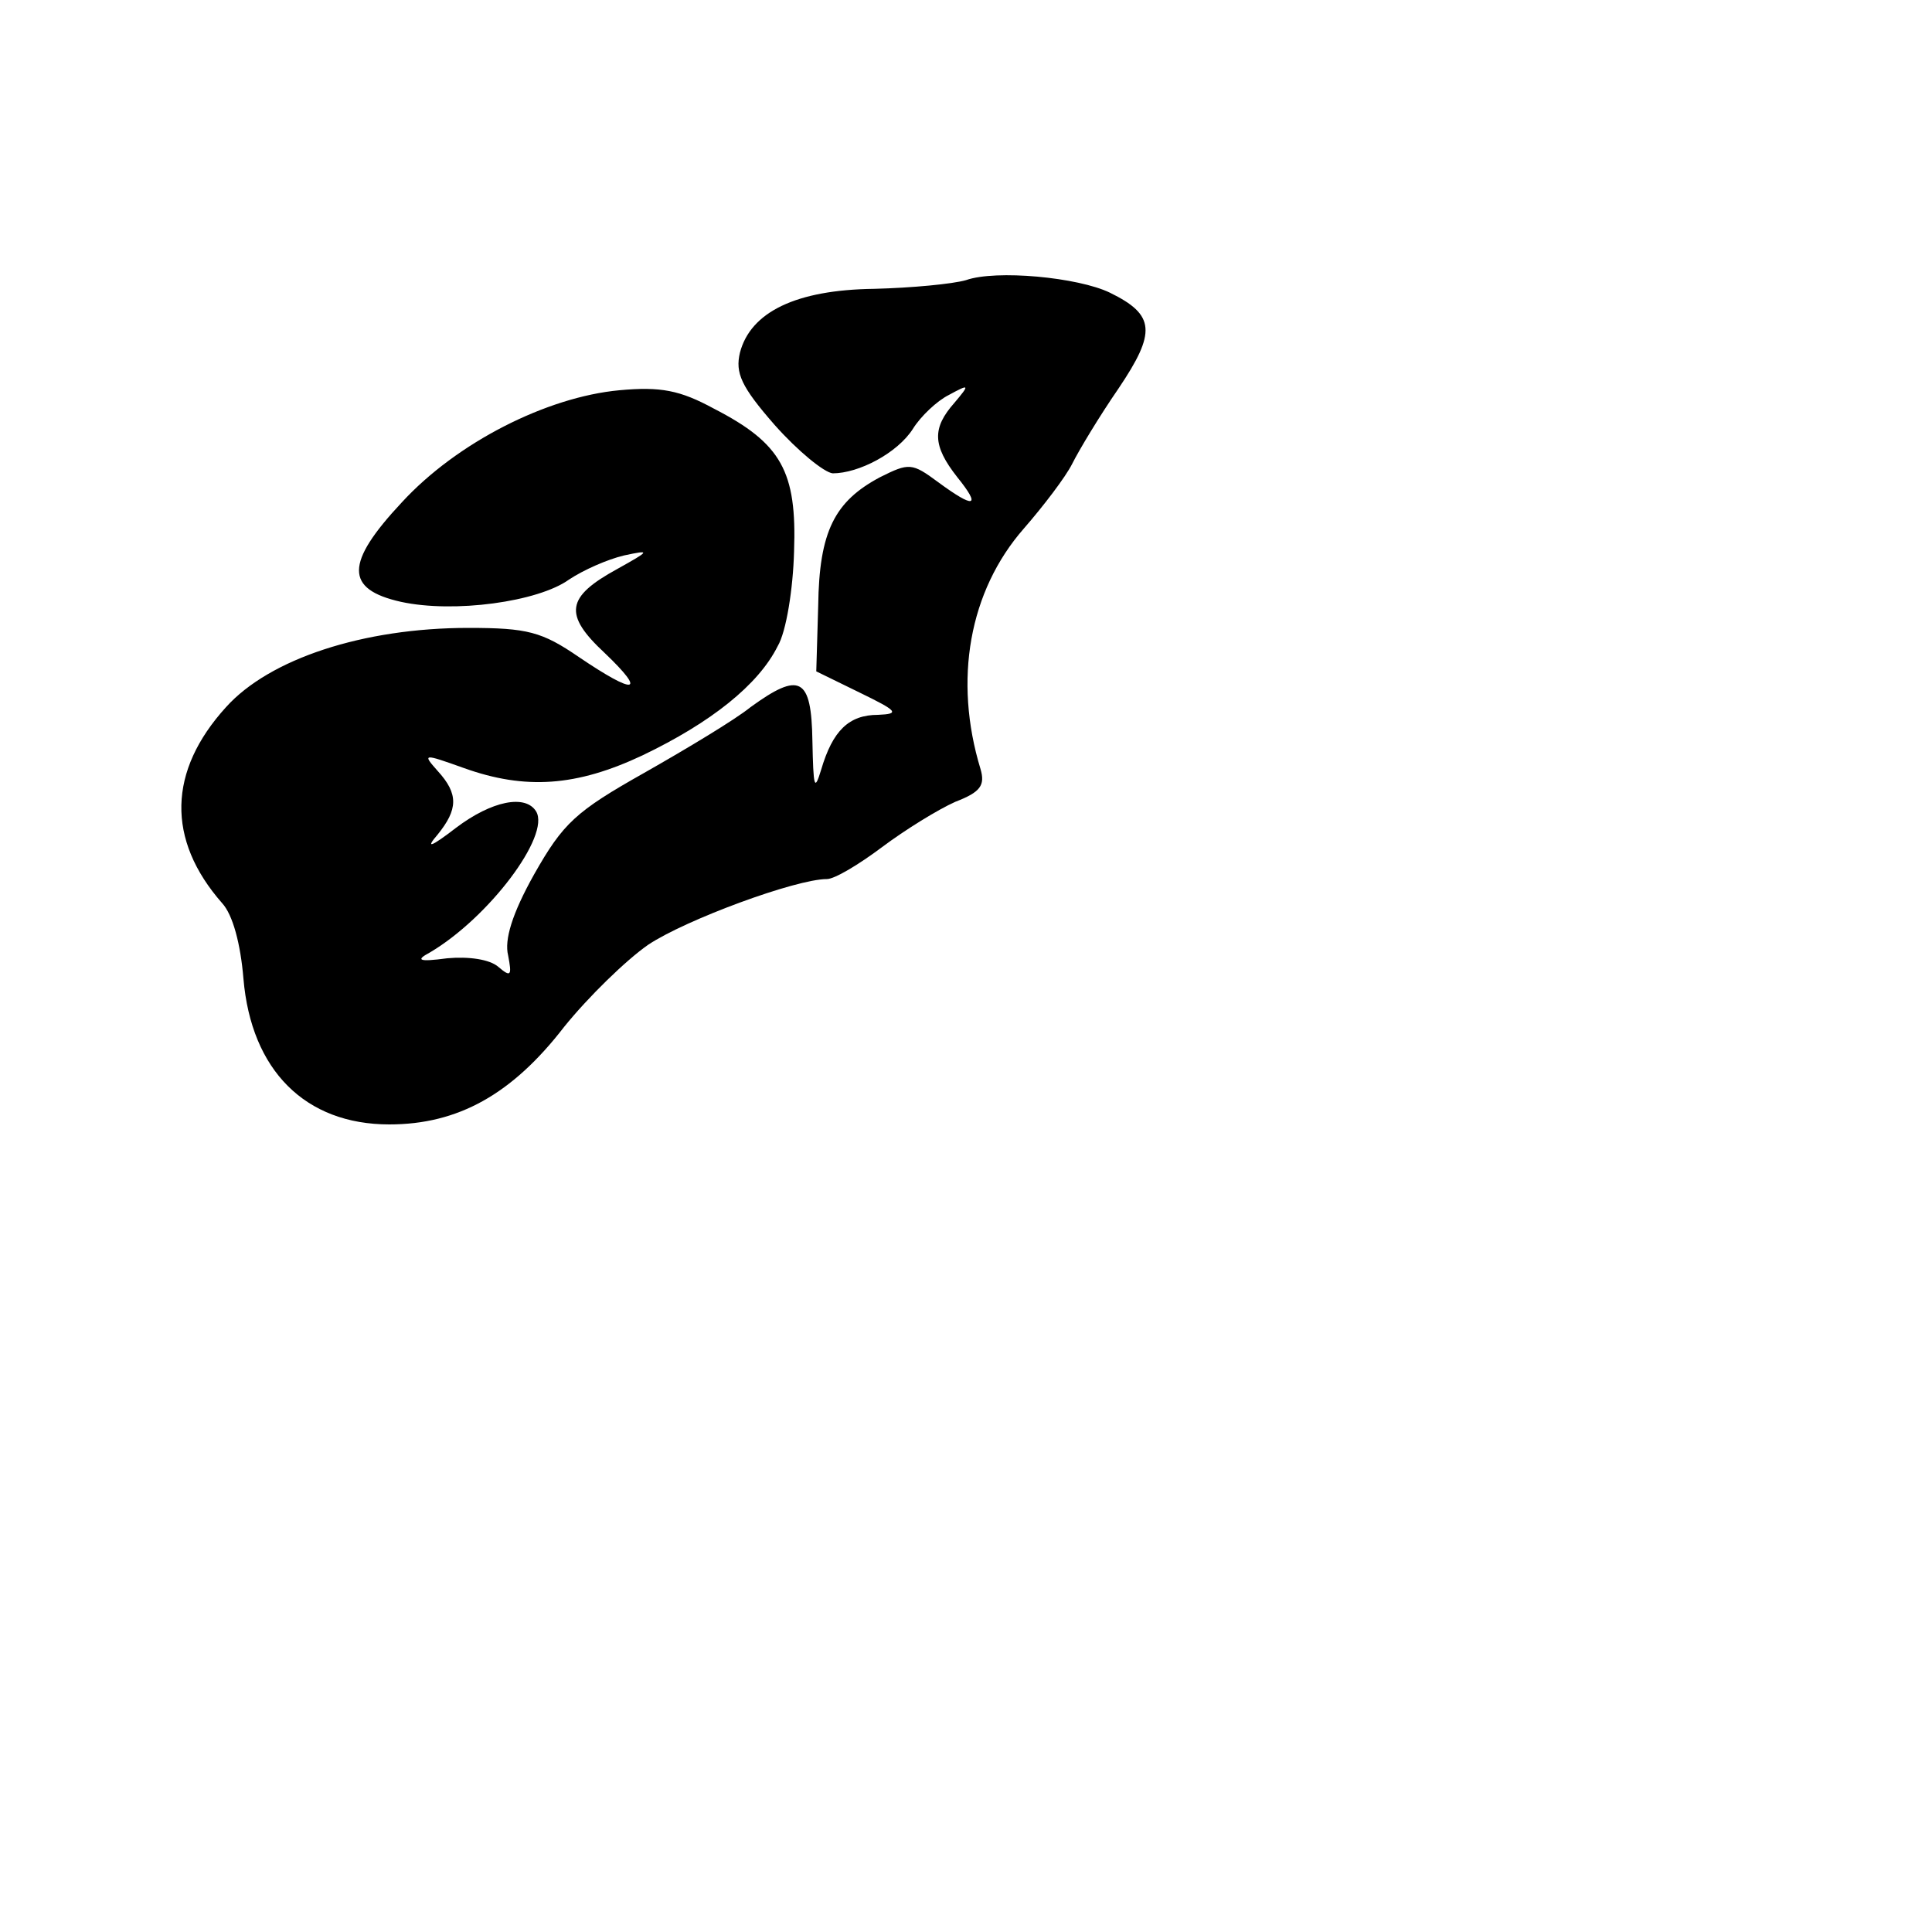 <?xml version="1.0" standalone="no"?>
<!DOCTYPE svg PUBLIC "-//W3C//DTD SVG 20010904//EN"
 "http://www.w3.org/TR/2001/REC-SVG-20010904/DTD/svg10.dtd">
<svg version="1.0" xmlns="http://www.w3.org/2000/svg"
 width="200pt" height="200pt" viewBox="0 0 200 200"
 preserveAspectRatio="xMidYMid meet">
<g transform="translate(0,200) scale(0.1,-0.1)"
fill="#000000" stroke="none">
<path d="M1000 1710 c-14 -4 -56 -8 -95 -9 -81 -1 -128 -24 -139 -66 -5 -21 1
-35 36 -75 24 -27 51 -49 60 -50 27 0 67 21 83 46 8 13 25 29 37 35 22 12 22
11 6 -8 -23 -26 -23 -44 3 -77 25 -31 18 -33 -20 -5 -27 20 -30 20 -60 5 -47
-25 -63 -56 -64 -133 l-2 -68 45 -22 c39 -19 42 -22 19 -23 -30 0 -47 -16 -59
-57 -7 -23 -8 -18 -9 30 -1 66 -13 72 -64 35 -16 -13 -66 -43 -110 -68 -71
-40 -84 -52 -114 -105 -23 -41 -31 -68 -27 -84 4 -21 3 -23 -10 -12 -9 8 -31
11 -53 9 -30 -4 -33 -2 -18 6 61 36 125 121 110 146 -11 18 -46 11 -83 -17
-26 -20 -32 -22 -19 -7 21 26 22 42 0 66 -16 18 -15 18 27 3 64 -23 117 -19
185 13 71 34 120 73 140 113 9 15 16 60 17 98 3 83 -13 112 -83 148 -35 19
-55 23 -98 19 -75 -7 -168 -54 -225 -116 -59 -63 -59 -90 -1 -103 55 -12 142
0 174 23 15 10 40 21 57 25 28 6 27 5 -7 -14 -53 -29 -56 -47 -13 -87 44 -42
32 -44 -27 -4 -38 26 -53 30 -114 30 -109 0 -206 -32 -251 -82 -60 -66 -62
-137 -4 -203 11 -12 19 -42 22 -78 8 -95 64 -151 151 -151 71 0 127 31 181
101 25 31 64 69 87 85 39 26 153 68 185 68 8 0 33 15 57 33 24 18 58 39 76 47
26 10 31 17 26 34 -28 92 -12 184 45 249 20 23 43 53 50 67 7 14 28 49 48 78
39 58 38 76 -9 99 -33 16 -118 24 -149 13z"/>
</g>
</svg>
